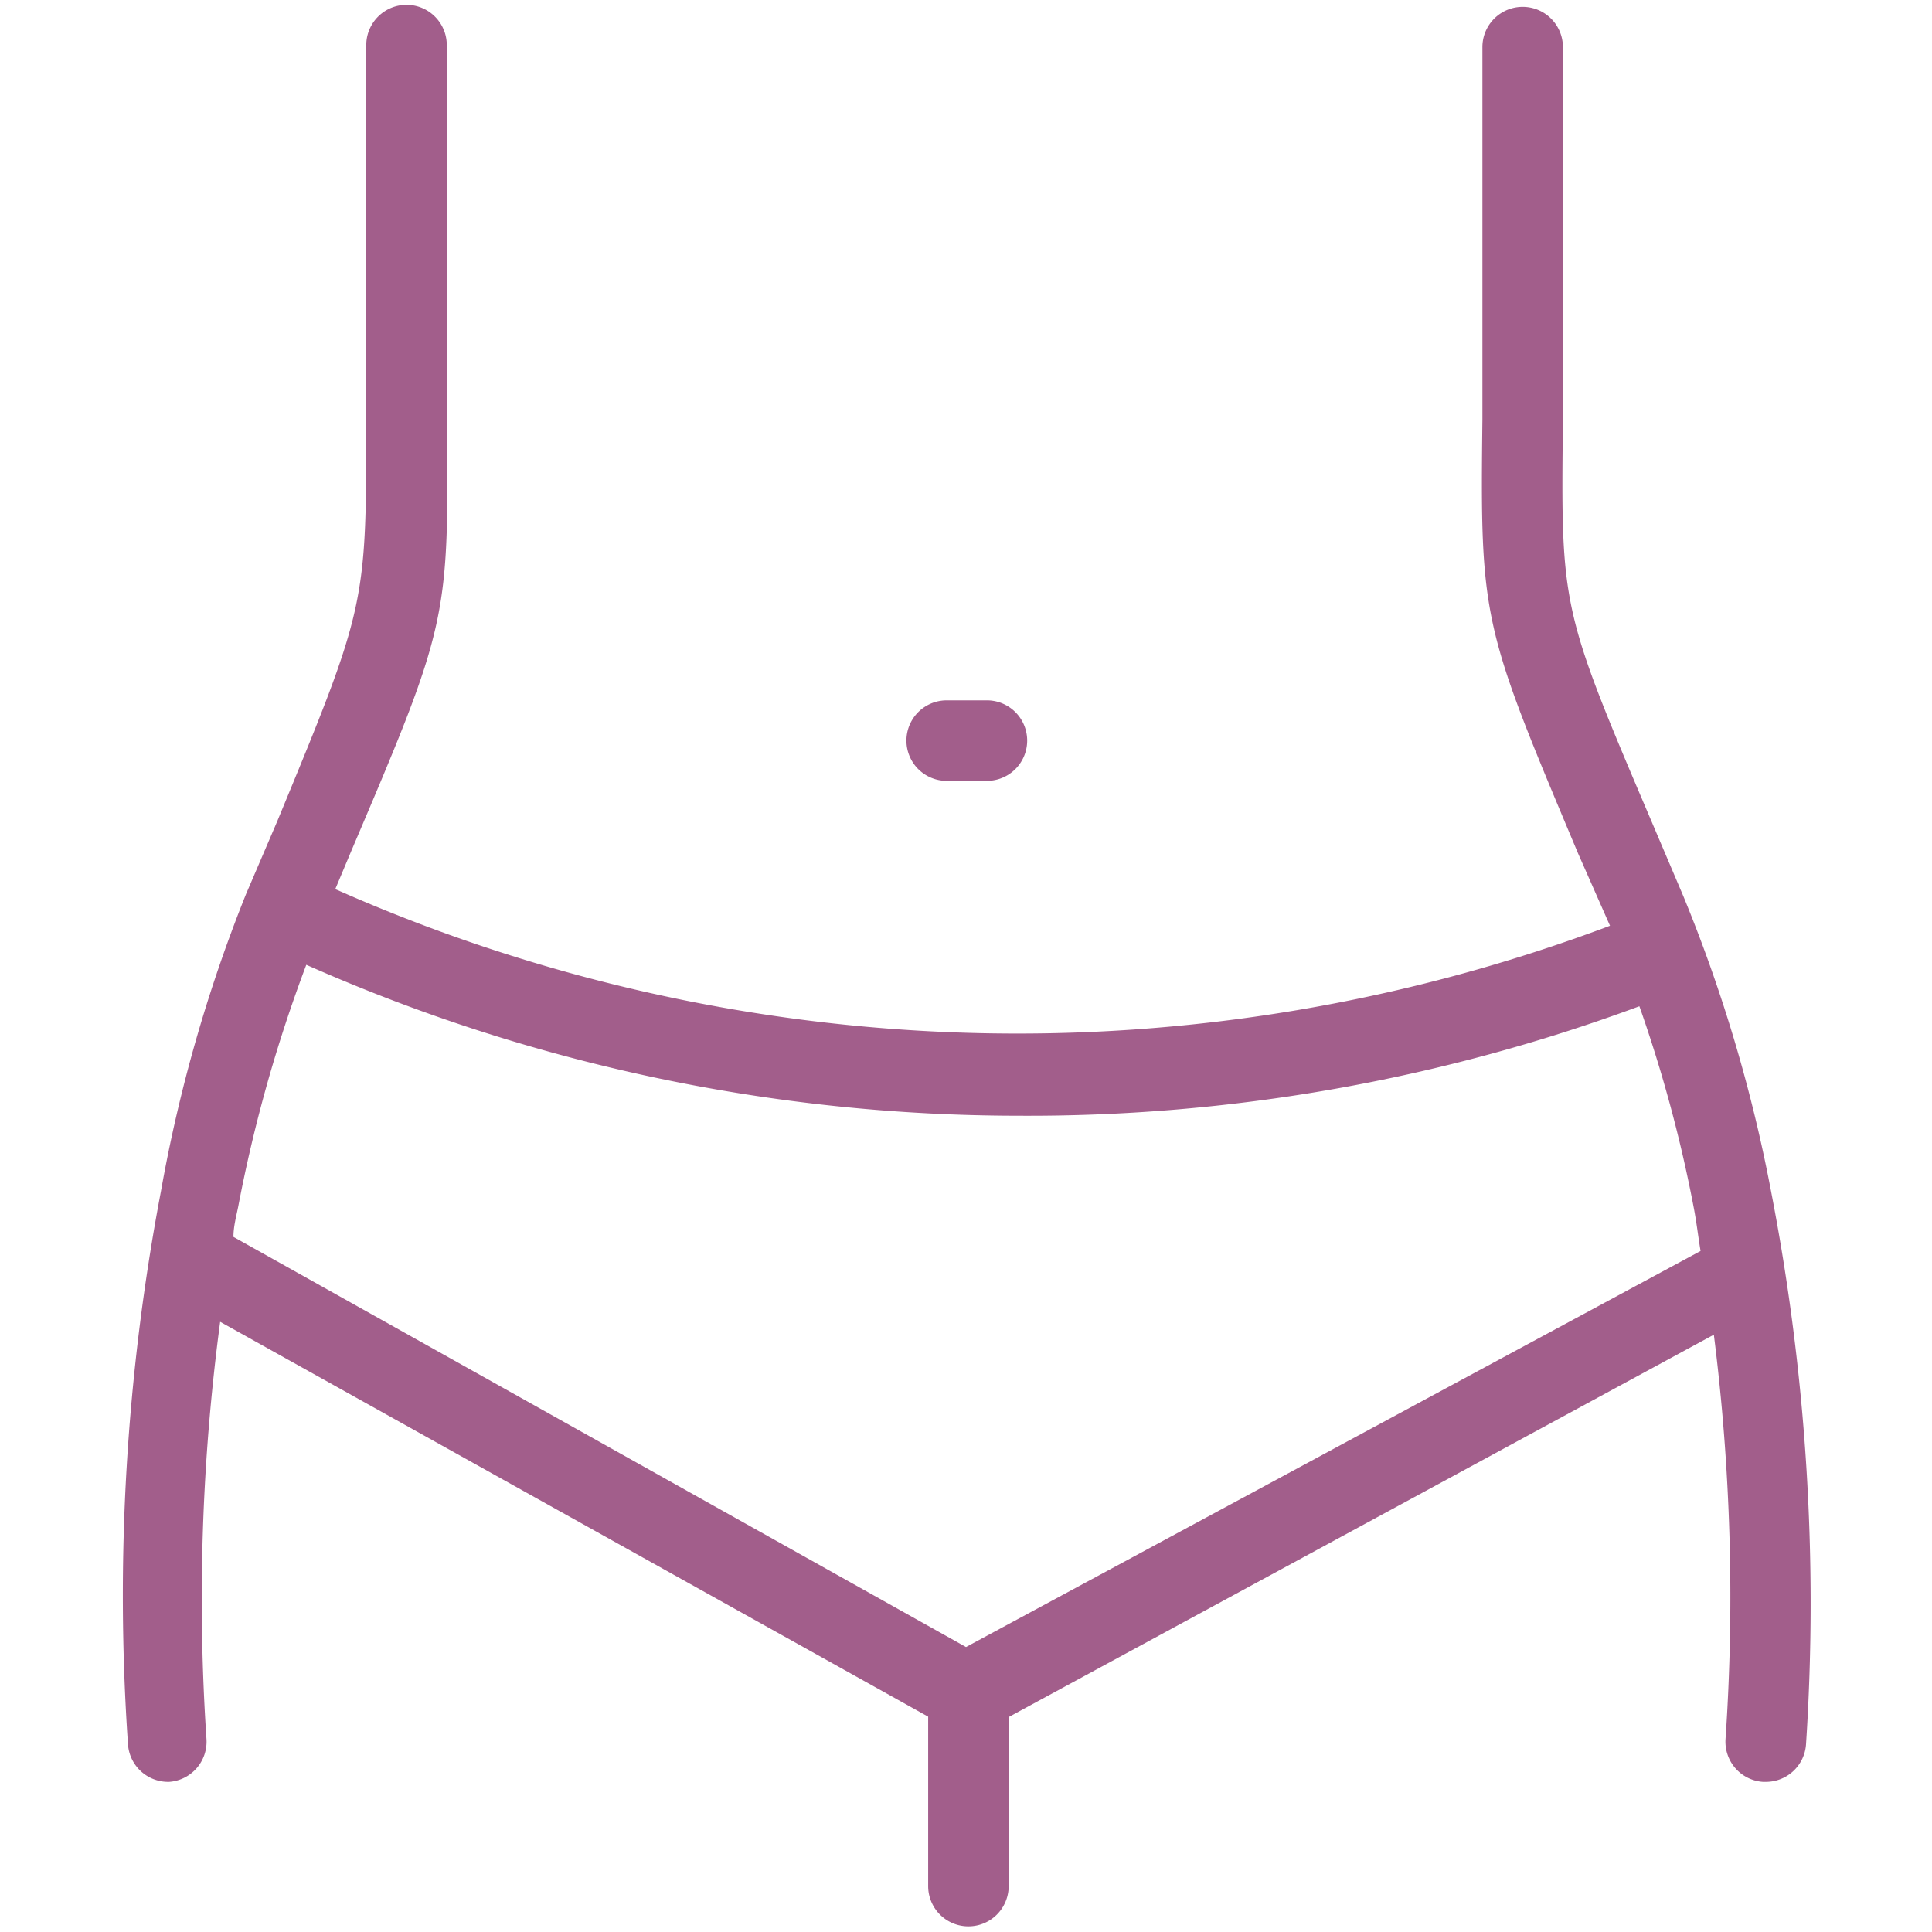 <svg xmlns="http://www.w3.org/2000/svg" viewBox="0 0 48 48"><defs><style>.cls-1{fill:none;}.cls-2{fill:#a25e8b;}</style></defs><title>Zasób 31960</title><g id="Warstwa_2" data-name="Warstwa 2"><g id="Warstwa_1-2" data-name="Warstwa 1"><rect id="Rectangle_51" data-name="Rectangle 51" class="cls-1" width="48" height="48"/><path class="cls-2" d="M44,29.59a37.65,37.65,0,0,0-2.18-7.33l-.77-1.81c-2.27-5.33-2.27-5.33-2.22-10,0-.91,0-2,0-3.28v-6a1,1,0,1,0-2,0v6c0,1.29,0,2.36,0,3.25-.06,5,0,5.13,2.38,10.79L40,23l0,0a41.81,41.81,0,0,1-31.67-.91l.39-.93c2.41-5.66,2.44-5.76,2.38-10.79,0-.89,0-2,0-3.25v-6a1,1,0,1,0-2,0v6c0,1.3,0,2.37,0,3.28,0,4.65,0,4.65-2.21,10l-.78,1.82A37.35,37.35,0,0,0,4,29.59a53.73,53.73,0,0,0-.82,13.75,1,1,0,0,0,1,.93H4.2a1,1,0,0,0,.93-1.06,52.09,52.09,0,0,1,.34-10.37l17.59,9.81v4.21a1,1,0,0,0,2,0v-4.2l17.52-9.5a51.94,51.94,0,0,1,.29,10.05,1,1,0,0,0,.93,1.06h.07a1,1,0,0,0,1-.93A53.73,53.73,0,0,0,44,29.59Zm-20,11.33L5.8,30.73c0-.26.07-.51.12-.76a36.16,36.16,0,0,1,1.69-6,43.73,43.73,0,0,0,17.71,3.75A43.71,43.71,0,0,0,40.73,25a34.4,34.4,0,0,1,1.35,5c.07.36.11.72.17,1.08Z"/><path class="cls-2" d="M23.52,19.4h1a1,1,0,0,0,0-2h-1a1,1,0,0,0,0,2Z"/></g></g></svg>